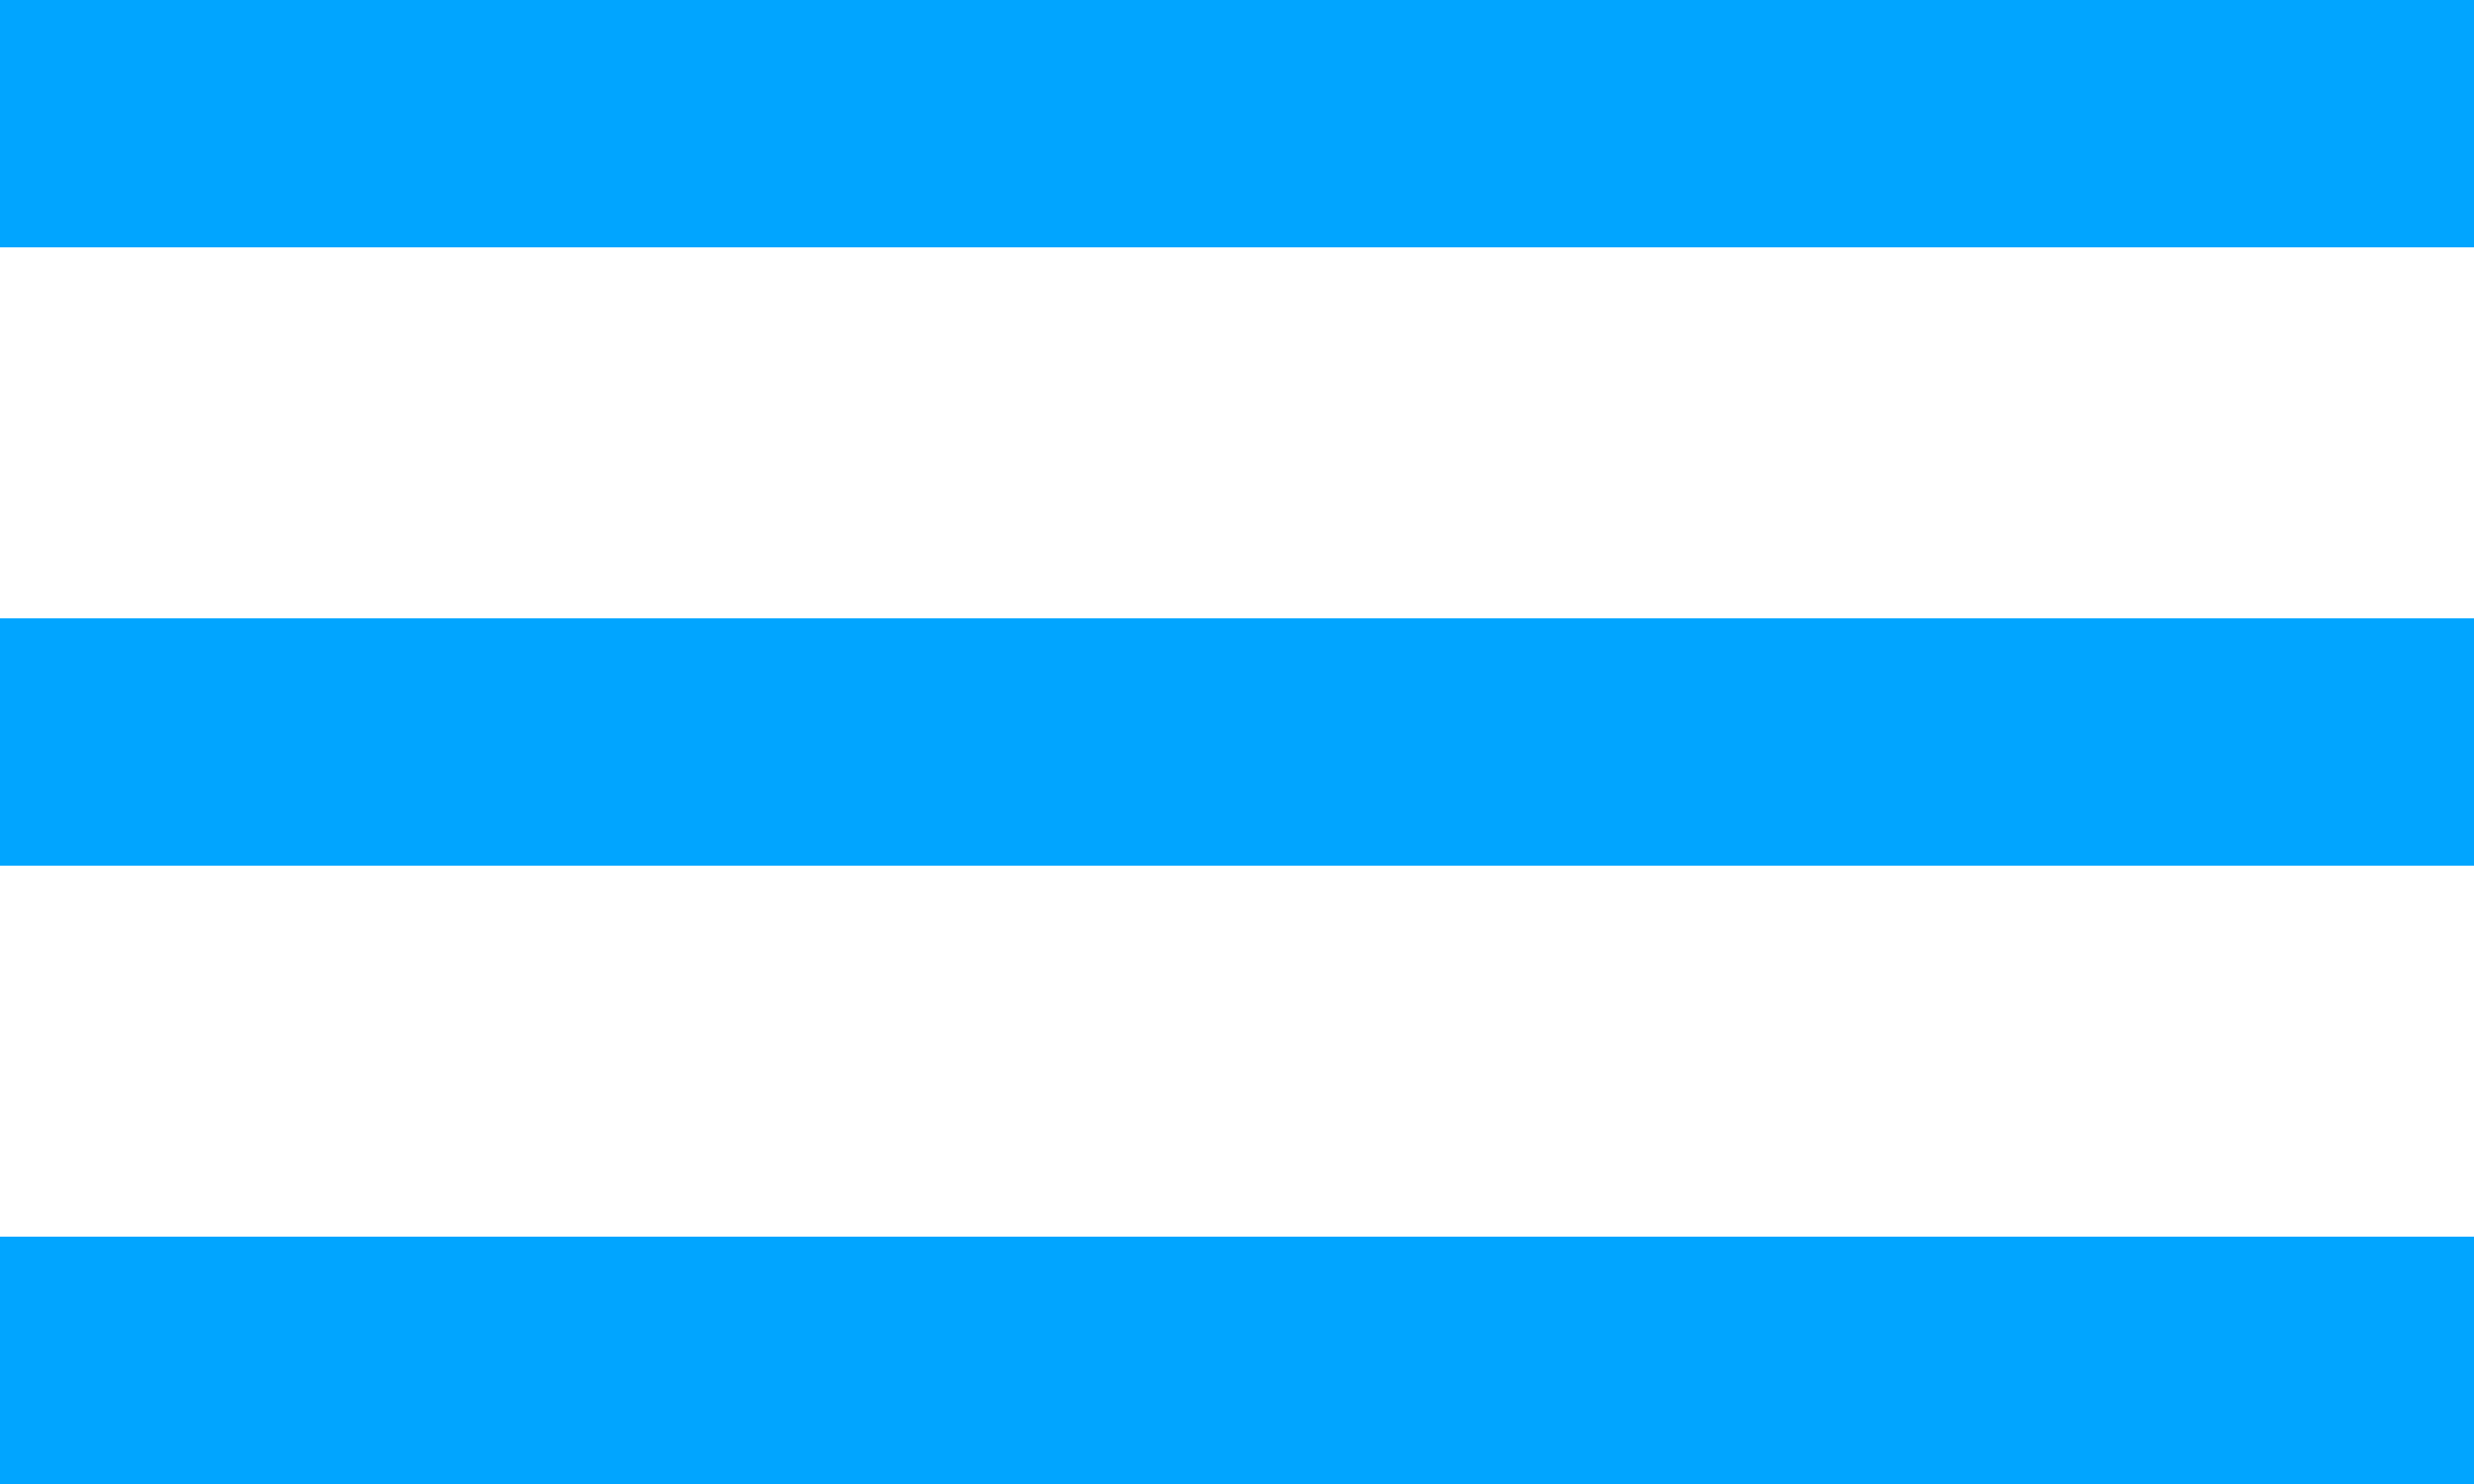 <svg width="20" height="12" viewBox="0 0 20 12" fill="none" xmlns="http://www.w3.org/2000/svg">
<line y1="1" x2="20" y2="1" stroke="#01A5FF" stroke-width="2"/>
<line y1="6" x2="20" y2="6" stroke="#01A5FF" stroke-width="2"/>
<line y1="11" x2="20" y2="11" stroke="#01A5FF" stroke-width="2"/>
</svg>
